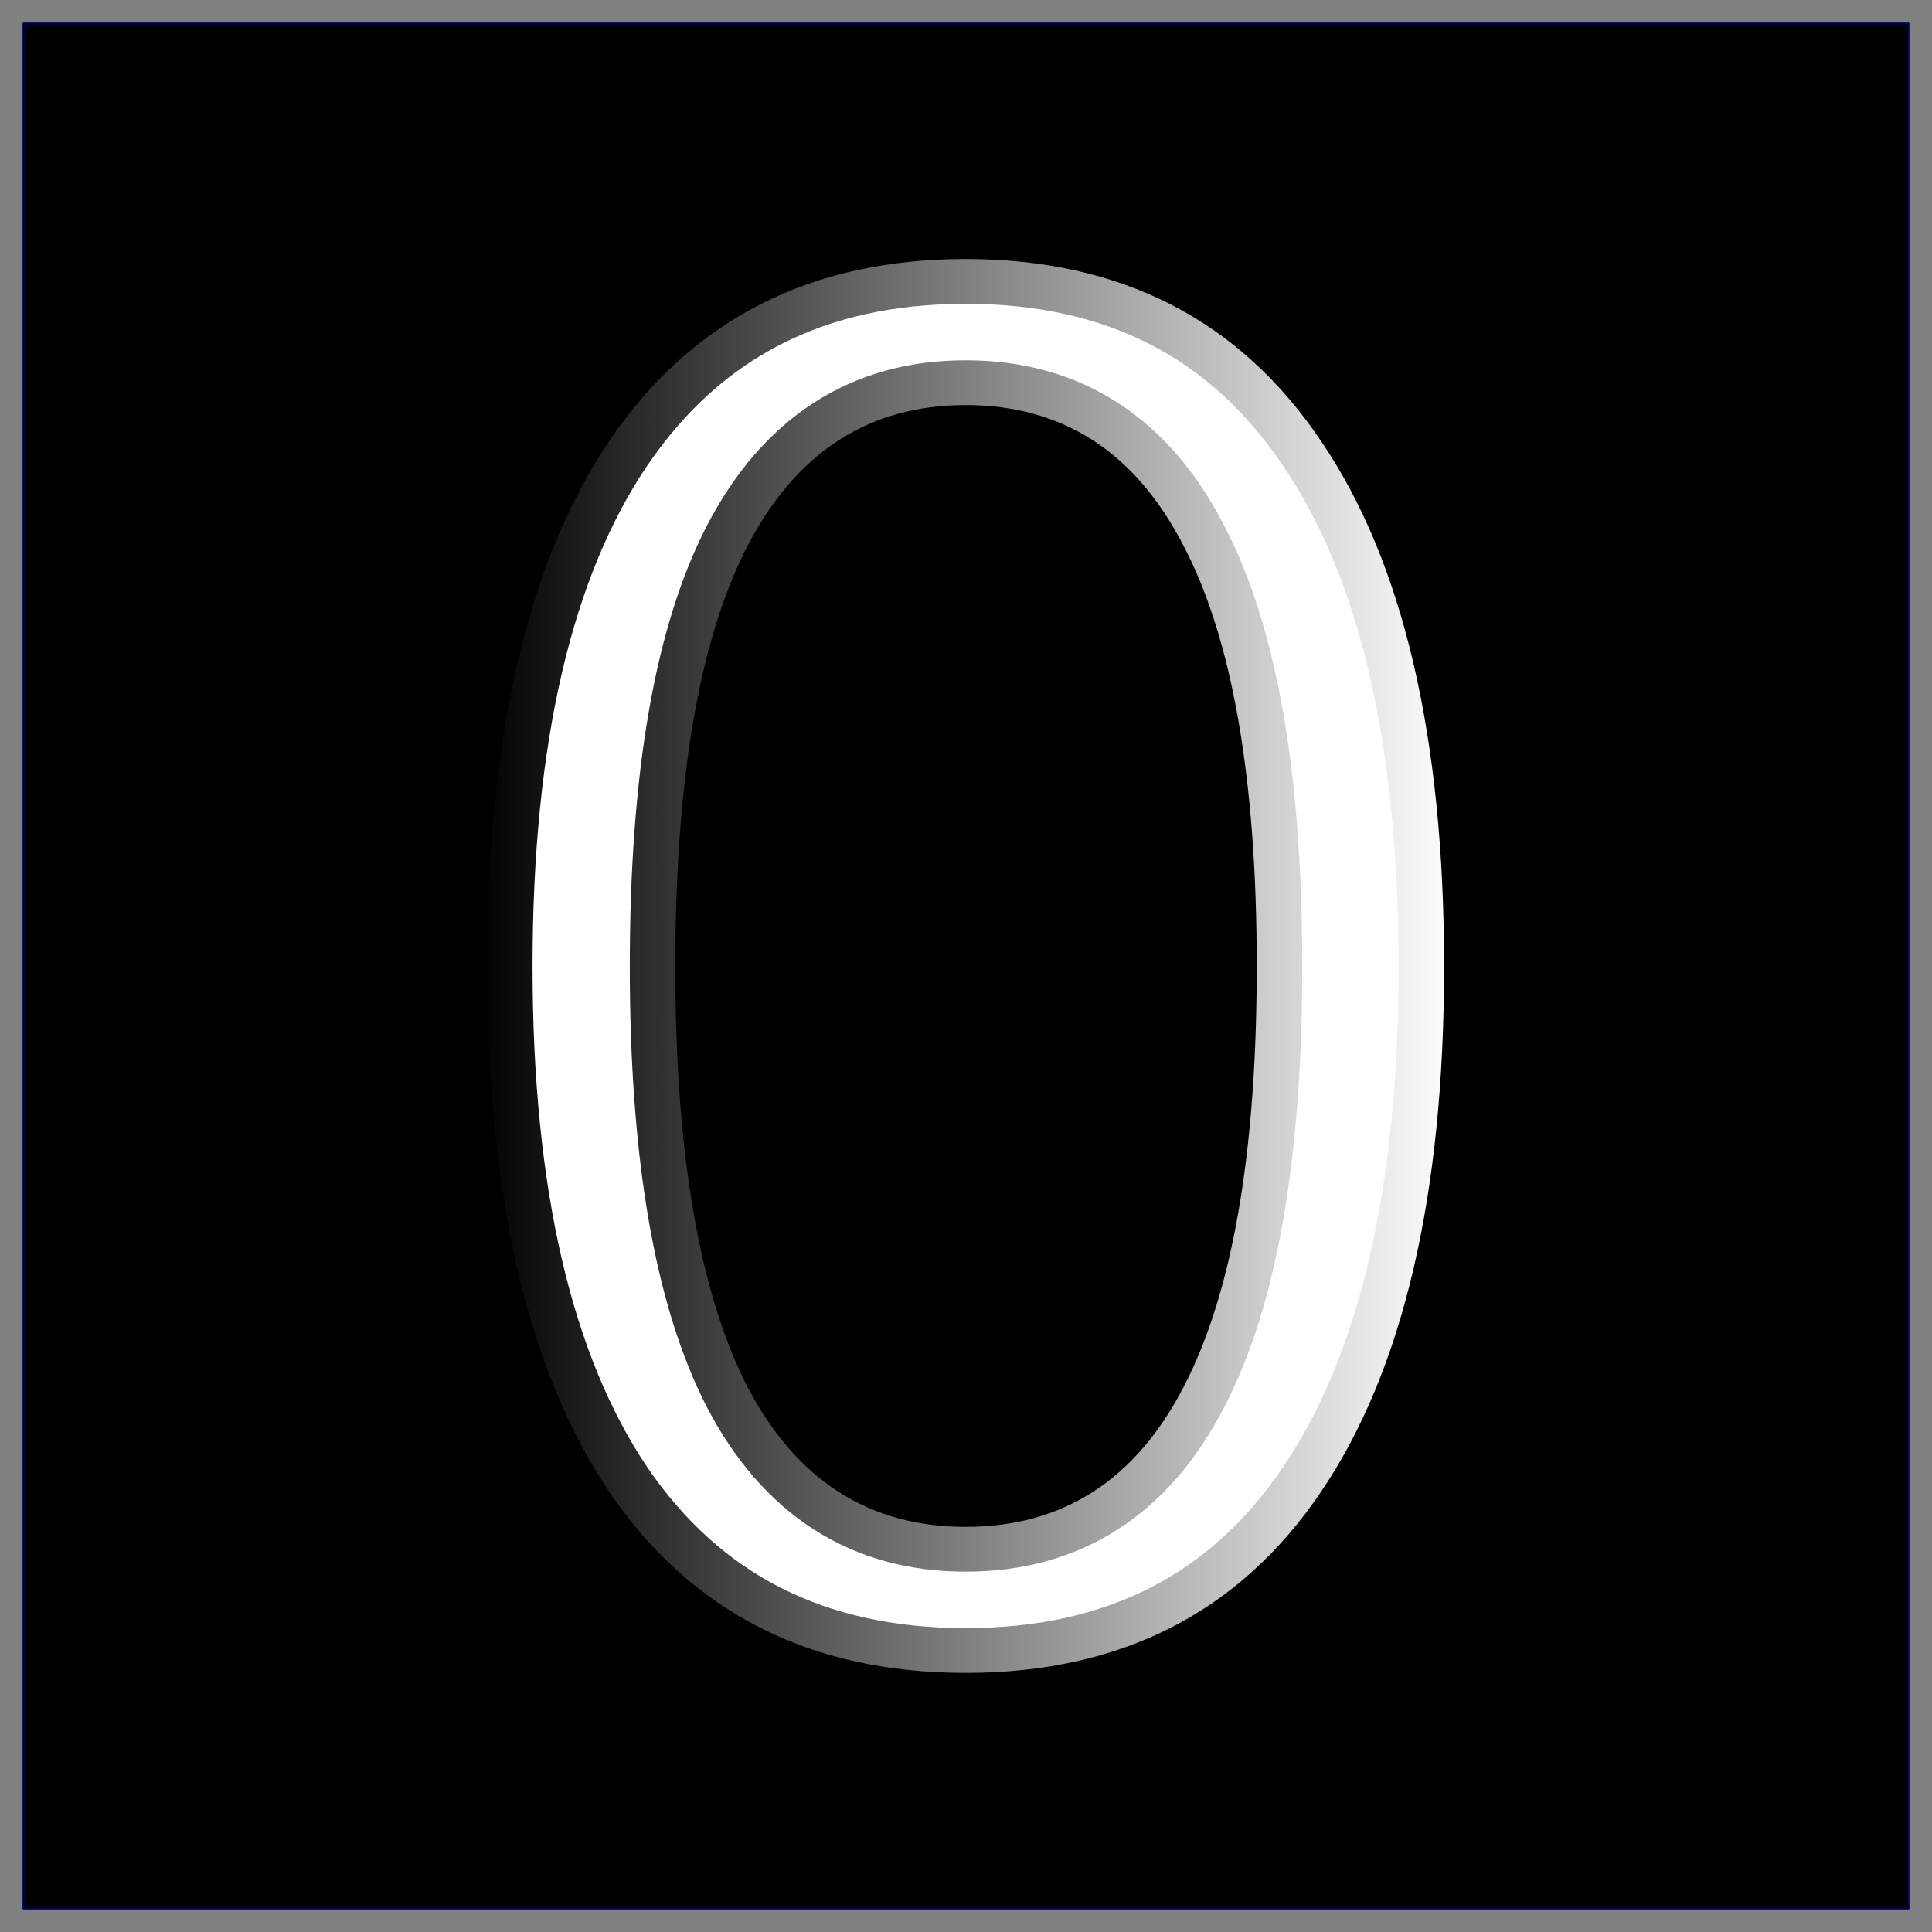 <?xml version="1.0" encoding="UTF-8" standalone="no"?>
<!-- Created with Inkscape (http://www.inkscape.org/) -->

<svg
   xmlns:dc="http://purl.org/dc/elements/1.1/"
   xmlns:cc="http://creativecommons.org/ns#"
   xmlns:rdf="http://www.w3.org/1999/02/22-rdf-syntax-ns#"
   xmlns:svg="http://www.w3.org/2000/svg"
   xmlns="http://www.w3.org/2000/svg"
   xmlns:xlink="http://www.w3.org/1999/xlink"
   xmlns:sodipodi="http://sodipodi.sourceforge.net/DTD/sodipodi-0.dtd"
   xmlns:inkscape="http://www.inkscape.org/namespaces/inkscape"
   version="1.0"
   width="100"
   height="100"
   id="svg2"
   inkscape:version="0.48.4 r9939"
   sodipodi:docname="torightlimit.svg">
  <rect width="100%" height="100%" fill="#808080" stroke="none"/>
  <sodipodi:namedview
     pagecolor="#ffffff"
     bordercolor="#666666"
     borderopacity="1"
     objecttolerance="10"
     gridtolerance="10"
     guidetolerance="10"
     inkscape:pageopacity="0"
     inkscape:pageshadow="2"
     inkscape:window-width="1920"
     inkscape:window-height="1152"
     id="namedview3022"
     showgrid="false"
     inkscape:zoom="4.72"
     inkscape:cx="3.7257507"
     inkscape:cy="35.835715"
     inkscape:window-x="1920"
     inkscape:window-y="25"
     inkscape:window-maximized="1"
     inkscape:current-layer="svg2" />
  <defs
     id="defs4">
    <linearGradient
       id="linearGradient3189-6">
      <stop
         id="stop3191-9"
         style="stop-color:#000000;stop-opacity:1"
         offset="0" />
      <stop
         id="stop3193-3"
         style="stop-color:#000000;stop-opacity:0"
         offset="1" />
    </linearGradient>
    <radialGradient
       inkscape:collect="always"
       xlink:href="#linearGradient3189-6"
       id="radialGradient3782"
       gradientUnits="userSpaceOnUse"
       gradientTransform="matrix(-2.319,0,0,2.599,203.361,-4.76)"
       cx="50.059"
       cy="48.854"
       fx="50.059"
       fy="48.854"
       r="42.138" />
    <linearGradient
       inkscape:collect="always"
       xlink:href="#linearGradient3189-6"
       id="linearGradient3784"
       gradientUnits="userSpaceOnUse"
       gradientTransform="matrix(0.926,0,0,1.4,11.626,-21.244)"
       x1="-8.898"
       y1="50.703"
       x2="16.314"
       y2="50.703" />
    <linearGradient
       inkscape:collect="always"
       xlink:href="#linearGradient3189-6"
       id="linearGradient3818"
       x1="34.429"
       y1="52.053"
       x2="66.683"
       y2="52.053"
       gradientUnits="userSpaceOnUse" />
    <linearGradient
       inkscape:collect="always"
       xlink:href="#linearGradient3189-6"
       id="linearGradient3820"
       gradientUnits="userSpaceOnUse"
       x1="34.429"
       y1="52.053"
       x2="66.683"
       y2="52.053" />
  </defs>
  <rect
     style="fill:#000000;fill-opacity:1;stroke:#000056;stroke-width:0.1;stroke-linejoin:round;stroke-miterlimit:4;stroke-opacity:1;stroke-dasharray:none;stroke-dashoffset:0"
     id="rect2990"
     width="97.569"
     height="97.569"
     x="1.215"
     y="1.215" />
  <g
     style="font-size:62.023px;font-style:normal;font-weight:normal;line-height:125%;letter-spacing:0px;word-spacing:0px;fill:#ffffff;fill-opacity:1;stroke:url(#linearGradient3818);stroke-width:2.972;stroke-miterlimit:4;stroke-opacity:1;stroke-dasharray:none;font-family:Sans"
     id="text3805"
     transform="matrix(1.585,0,0,1.56,-30.154,-31.204)">
    <path
       d="m 50.556,33.443 c -3.15,4.1e-5 -5.522,1.555 -7.117,4.664 -1.575,3.089 -2.362,7.743 -2.362,13.961 -10e-6,6.198 0.787,10.852 2.362,13.961 1.595,3.089 3.967,4.634 7.117,4.634 3.17,4e-6 5.542,-1.545 7.117,-4.634 1.595,-3.109 2.392,-7.763 2.392,-13.961 -3e-5,-6.218 -0.798,-10.872 -2.392,-13.961 -1.575,-3.109 -3.947,-4.664 -7.117,-4.664 m 0,-4.846 c 5.068,4.6e-5 8.934,2.009 11.599,6.027 2.685,3.998 4.028,9.812 4.028,17.444 -3.6e-5,7.612 -1.343,13.426 -4.028,17.444 -2.665,3.998 -6.531,5.996 -11.599,5.996 -5.068,0 -8.944,-1.999 -11.629,-5.996 -2.665,-4.018 -3.998,-9.832 -3.998,-17.444 -5e-6,-7.632 1.333,-13.446 3.998,-17.444 2.685,-4.018 6.562,-6.027 11.629,-6.027"
       style="stroke:url(#linearGradient3820);stroke-width:2.972;stroke-miterlimit:4;stroke-opacity:1;stroke-dasharray:none"
       id="path3810"
       inkscape:connector-curvature="0" />
  </g>
</svg>

